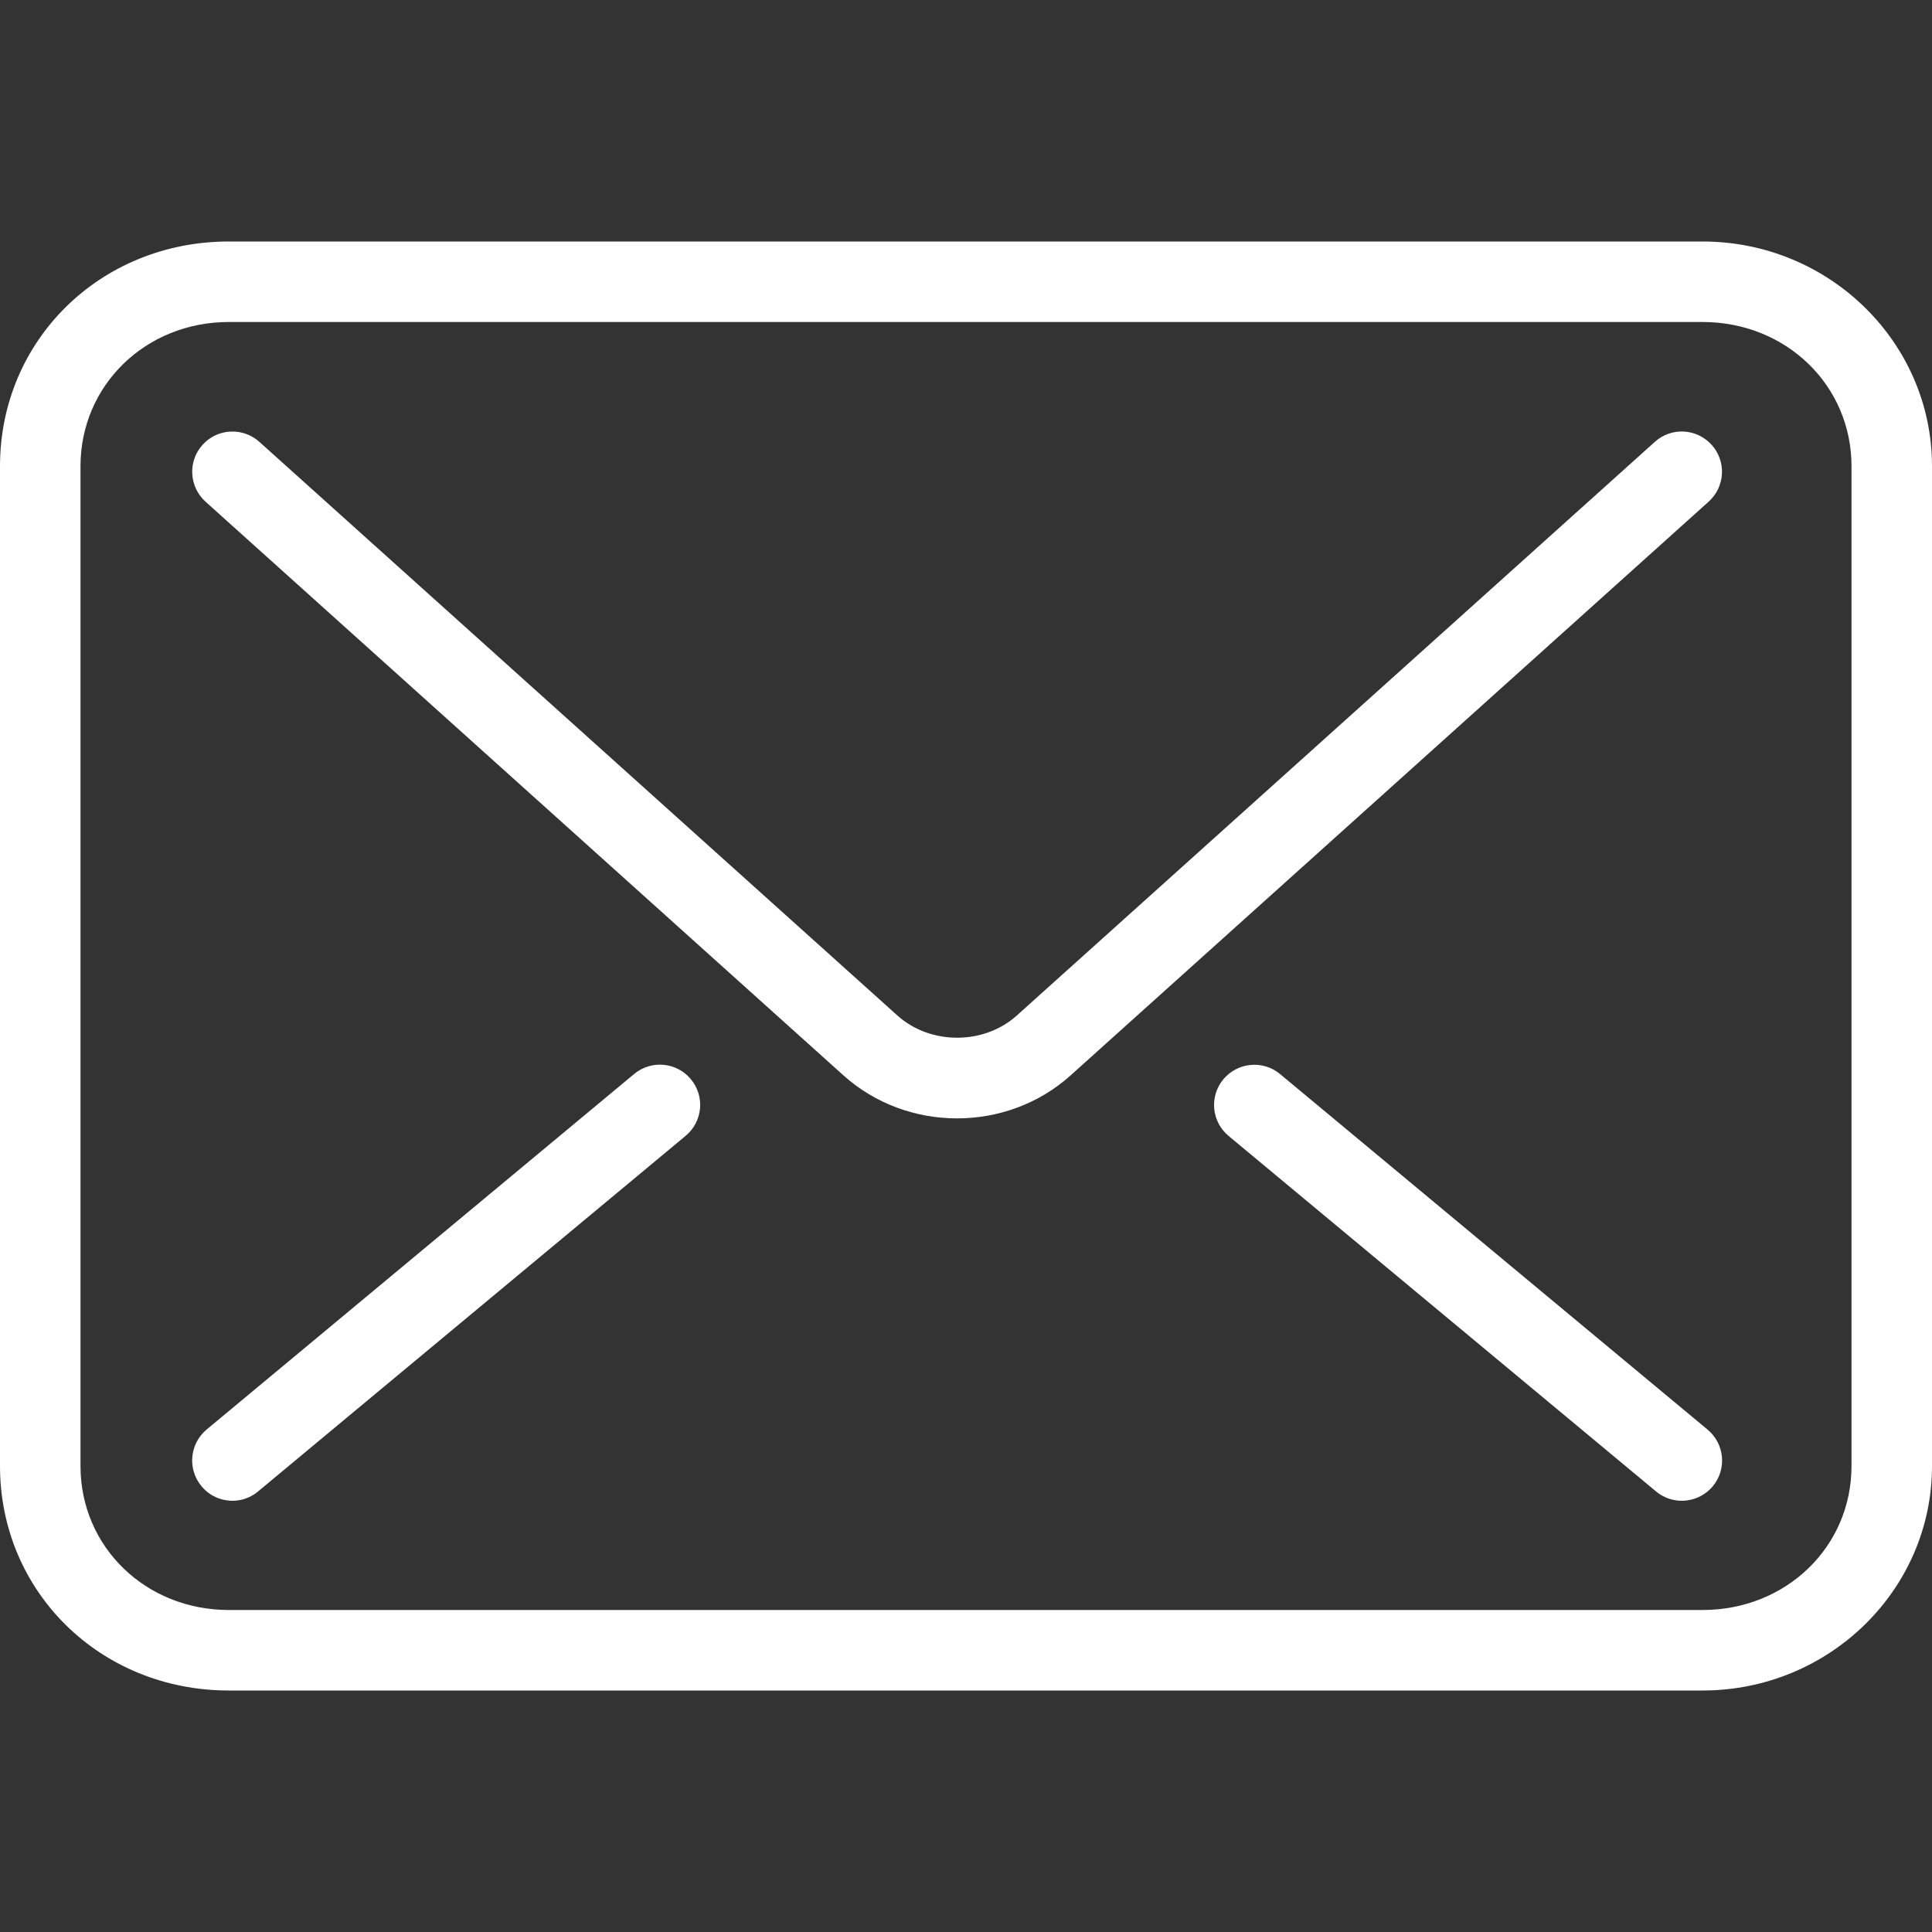 <?xml version="1.0" encoding="utf-8"?>
<!-- Generator: Adobe Illustrator 18.1.0, SVG Export Plug-In . SVG Version: 6.00 Build 0)  -->
<svg version="1.1" id="Layer_1" xmlns="http://www.w3.org/2000/svg" xmlns:xlink="http://www.w3.org/1999/xlink" x="0px" y="0px"
	 width="24px" height="24px" viewBox="0 0 24 24" enable-background="new 0 0 24 24" xml:space="preserve" fill="#ffffff">
<rect x="0" y="0" width="24" height="24" fill="#333333" stroke="none"/>
<g>
	<path d="M11.889,13.893c-0.507,0-1.014-0.178-1.409-0.532L2.553,6.232C2.348,6.047,2.331,5.731,2.516,5.526
		c0.185-0.206,0.501-0.221,0.706-0.037l7.927,7.127c0.408,0.366,1.072,0.367,1.481,0l7.927-7.127
		c0.203-0.185,0.52-0.169,0.706,0.037c0.185,0.206,0.168,0.521-0.038,0.706l-7.927,7.128
		C12.903,13.715,12.396,13.893,11.889,13.893z"/>
	<path d="M20.892,18.643c-0.113,0-0.227-0.038-0.319-0.115l-5.311-4.417c-0.213-0.177-0.241-0.492-0.065-0.704
		c0.179-0.213,0.494-0.24,0.704-0.065l5.311,4.417c0.213,0.177,0.241,0.492,0.065,0.704
		C21.177,18.581,21.035,18.643,20.892,18.643z"/>
	<path d="M2.888,18.643c-0.144,0-0.286-0.061-0.385-0.181C2.326,18.25,2.355,17.935,2.567,17.758l5.311-4.417
		c0.213-0.177,0.528-0.147,0.704,0.065c0.177,0.212,0.148,0.527-0.065,0.704l-5.311,4.417
		C3.114,18.605,3,18.643,2.888,18.643z"/>
	<path d="M21.15,21H2.842C1.248,21,0,19.775,0,18.212V5.791C0,4.226,1.248,3,2.842,3h18.308C22.722,3,24,4.252,24,5.791
		v12.421C24,19.749,22.722,21,21.15,21z M2.842,4C1.809,4,1,4.787,1,5.791v12.421C1,19.215,1.809,20,2.842,20h18.308
		C22.188,20,23,19.215,23,18.212V5.791C23,4.787,22.188,4,21.15,4H2.842z"/>
</g>
<rect fill="none" width="24" height="24"/>
</svg>
